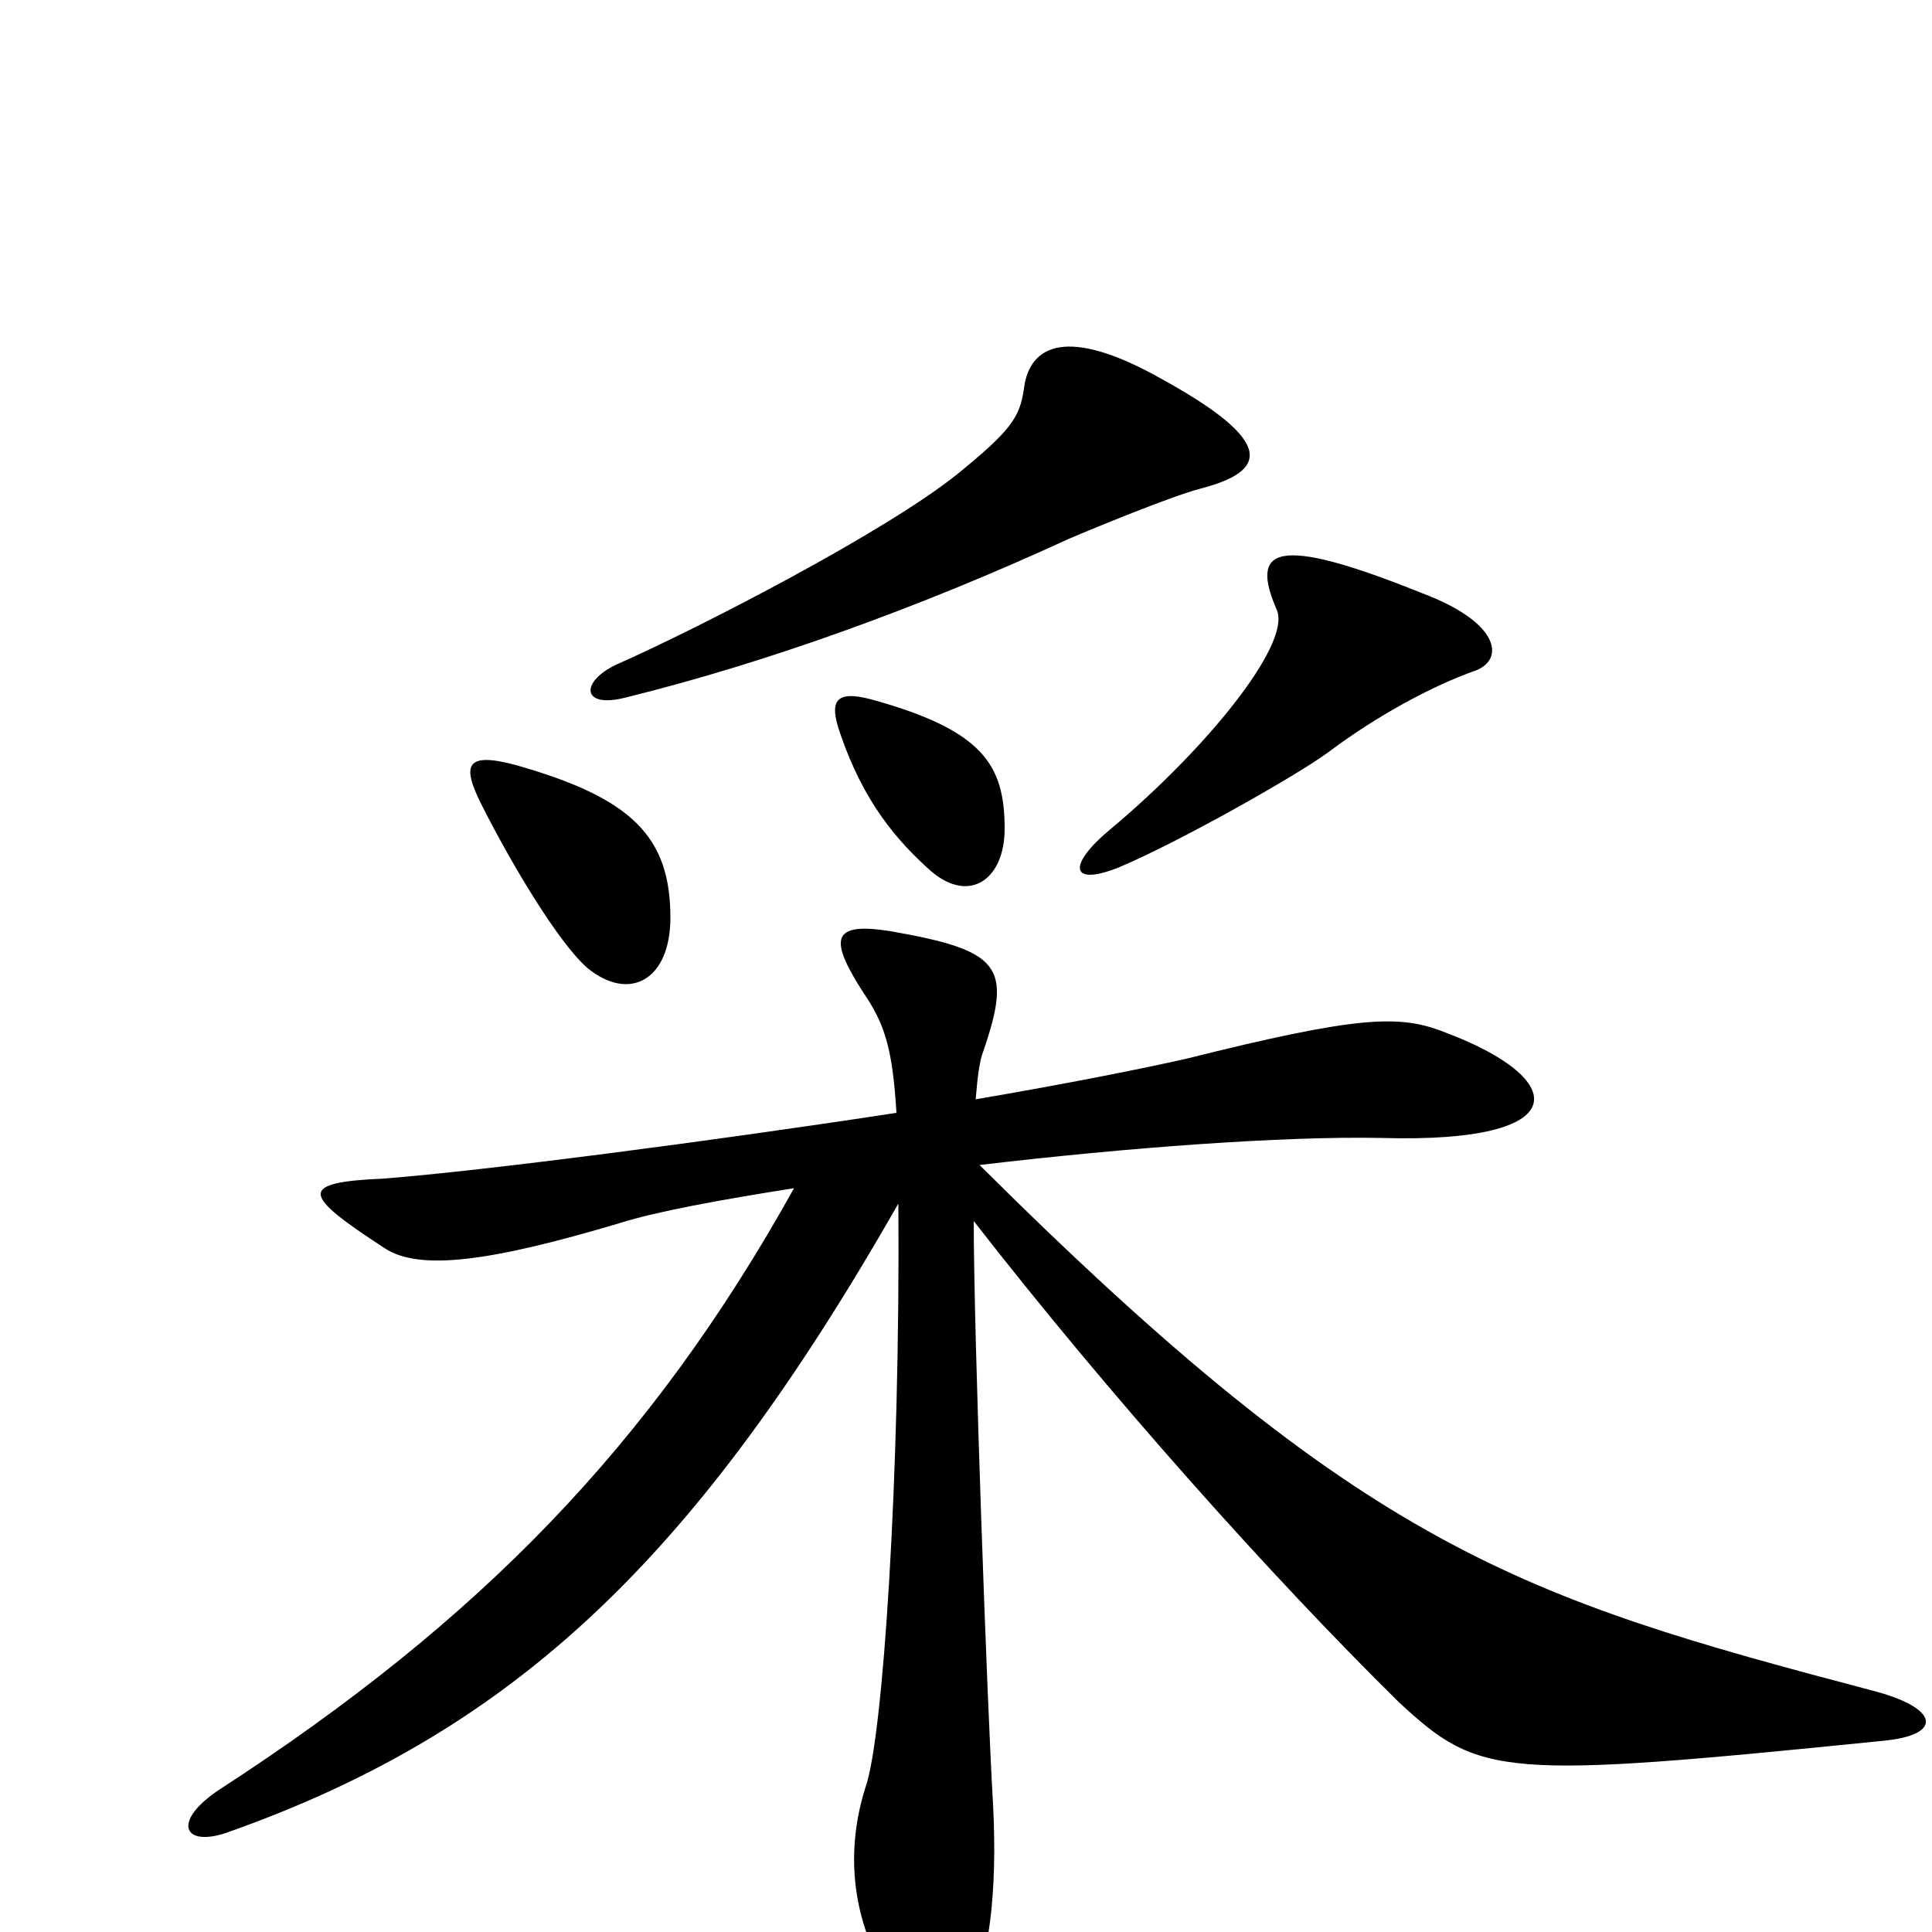 <svg xmlns="http://www.w3.org/2000/svg" viewBox="0 -1000 1000 1000">
	<path fill="#000000" d="M621 -747C656 -756 661 -771 601 -804C553 -831 533 -822 530 -799C528 -784 523 -777 496 -755C459 -725 362 -675 319 -656C300 -647 301 -633 324 -639C397 -657 477 -686 553 -721C567 -727 606 -743 621 -747ZM764 -653C779 -659 776 -678 736 -693C659 -724 647 -716 661 -684C668 -666 624 -612 575 -571C552 -552 554 -541 579 -551C610 -564 672 -599 688 -611C712 -629 741 -645 764 -653ZM520 -571C520 -604 509 -622 451 -638C432 -643 429 -637 435 -620C447 -585 464 -565 482 -549C502 -532 520 -545 520 -571ZM347 -525C347 -567 327 -587 267 -604C241 -611 239 -604 249 -584C264 -554 289 -512 304 -499C326 -481 347 -493 347 -525ZM975 -99C1006 -102 1004 -116 969 -125C787 -173 707 -198 507 -397C583 -406 664 -412 715 -411C817 -408 812 -442 747 -466C724 -475 702 -474 614 -452C592 -447 552 -439 505 -431C506 -443 507 -451 509 -456C524 -500 518 -508 461 -518C430 -523 429 -514 447 -486C458 -470 462 -457 464 -424C366 -409 250 -394 199 -390C154 -388 156 -382 199 -354C217 -342 254 -347 321 -367C340 -373 373 -379 411 -385C337 -252 248 -161 114 -74C88 -57 95 -43 119 -52C268 -105 361 -195 465 -377C466 -235 457 -100 448 -75C435 -34 444 6 469 37C493 68 519 29 514 -66C511 -116 504 -310 504 -368C574 -278 658 -184 724 -119C766 -80 777 -79 975 -99Z"/>
</svg>